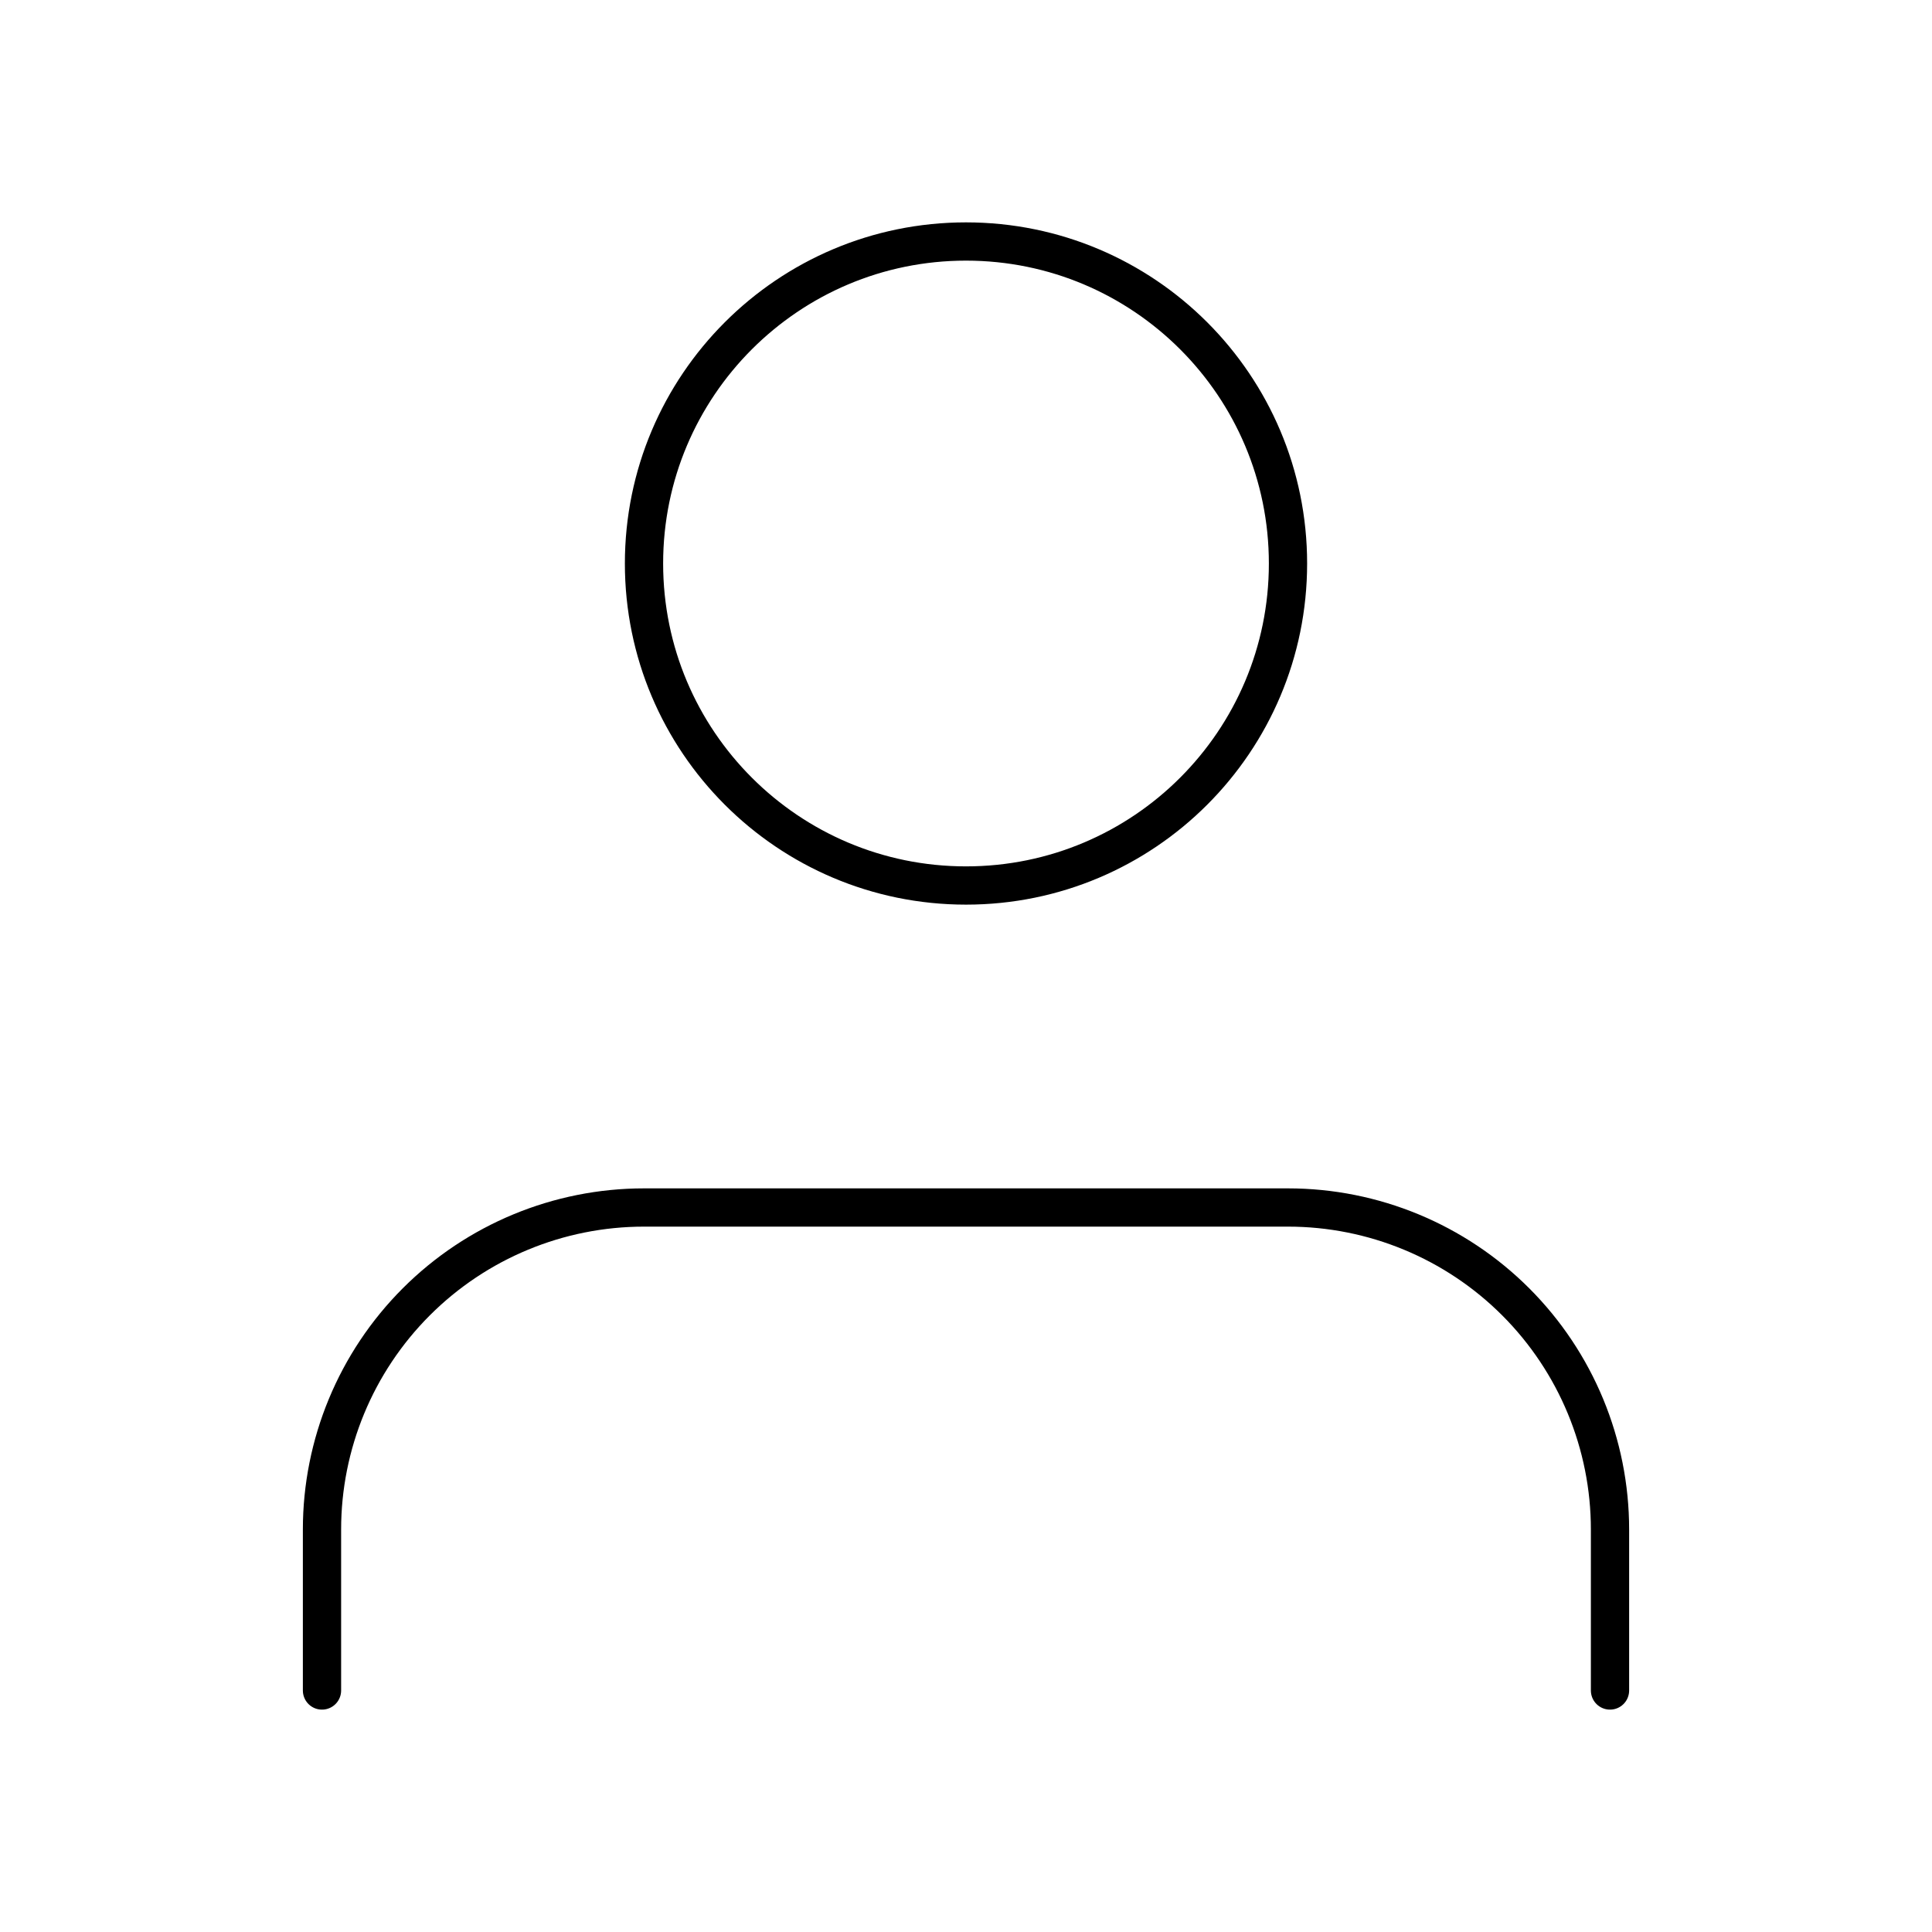 <svg width="101" height="101" viewBox="0 0 101 101" fill="none" xmlns="http://www.w3.org/2000/svg">
<path d="M84.167 88.375V79.958C84.167 75.494 82.393 71.212 79.236 68.055C76.079 64.898 71.798 63.125 67.333 63.125H33.667C29.202 63.125 24.921 64.898 21.764 68.055C18.607 71.212 16.833 75.494 16.833 79.958V88.375" stroke="black" stroke-width="2" stroke-linecap="round" stroke-linejoin="round"/>
<path d="M50.5 46.292C59.797 46.292 67.333 38.755 67.333 29.458C67.333 20.162 59.797 12.625 50.5 12.625C41.203 12.625 33.667 20.162 33.667 29.458C33.667 38.755 41.203 46.292 50.5 46.292Z" stroke="black" stroke-width="2" stroke-linecap="round" stroke-linejoin="round"/>
</svg>
